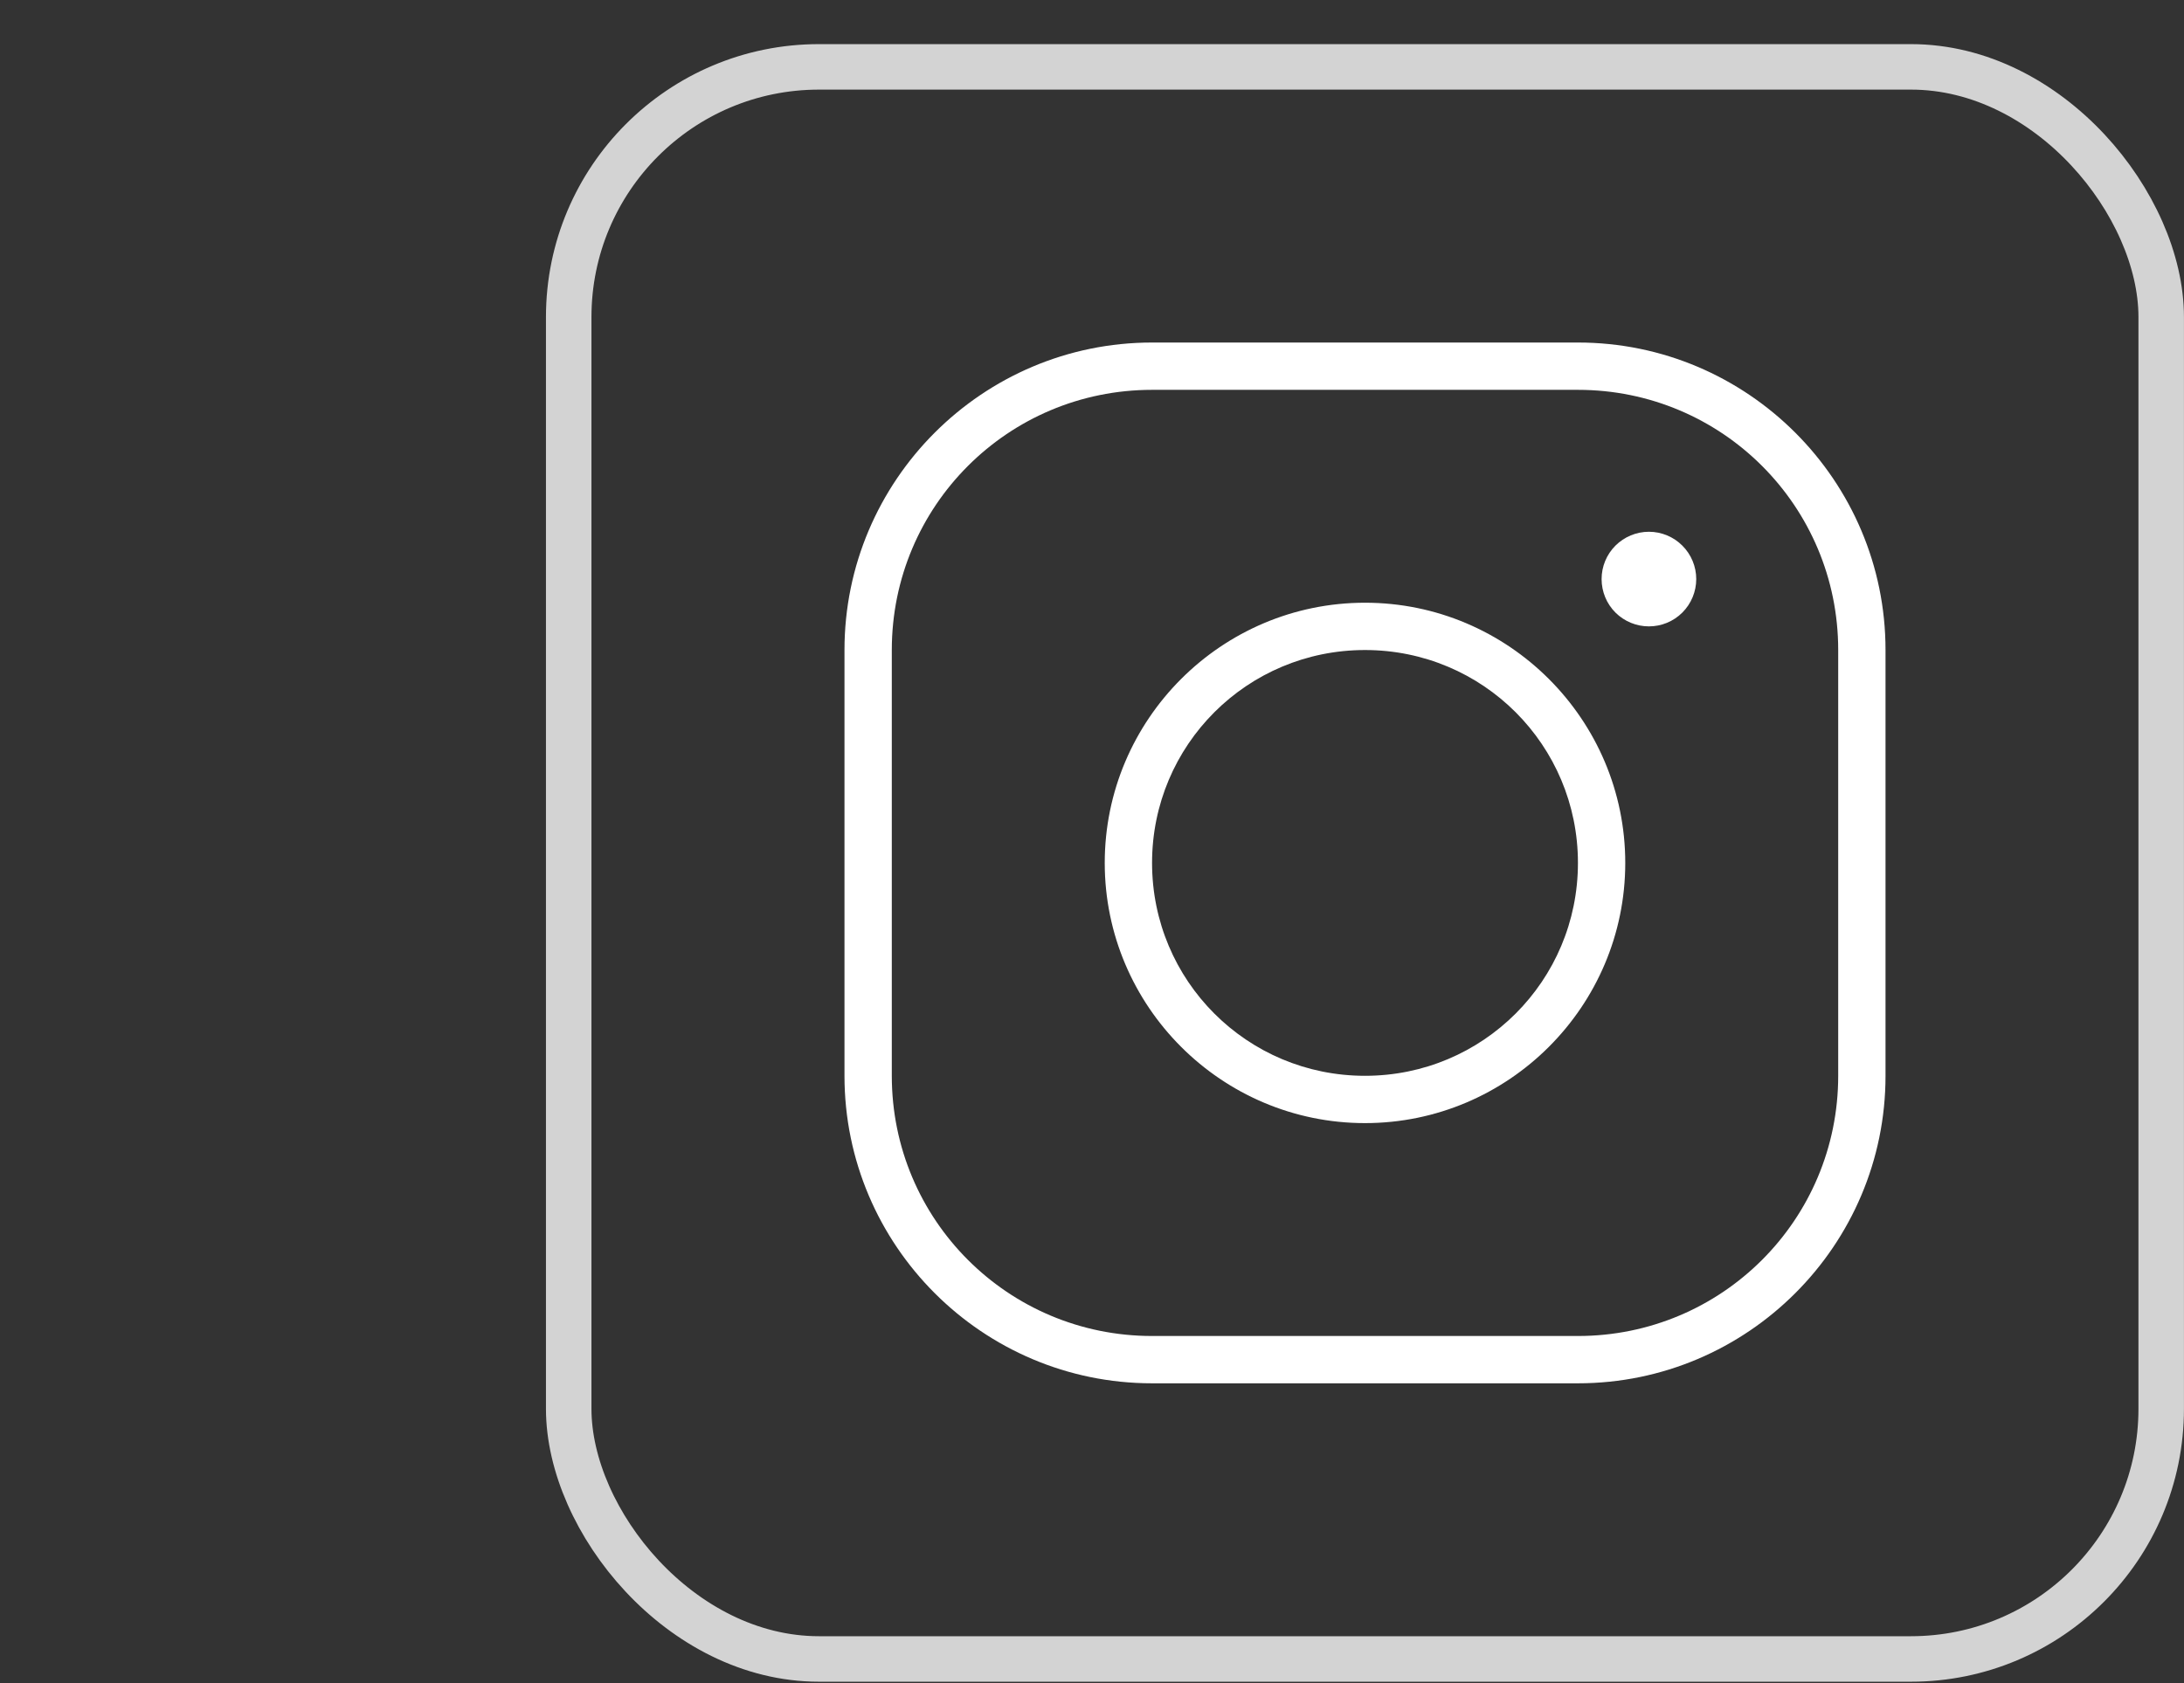 <svg width="48" height="37" viewBox="0 0 48 37" fill="none" xmlns="http://www.w3.org/2000/svg">
<rect x="0" y="0" width="48" height="37" fill="#333333" stroke="none"/>
<g clip-path="url(#clip0_204_1214)">
<path d="M25.32 7.53C21.593 7.53 18.56 10.563 18.56 14.29V23.65C18.56 27.377 21.593 30.41 25.32 30.41H34.68C38.407 30.41 41.44 27.377 41.44 23.65V14.29C41.44 10.563 38.407 7.53 34.68 7.53H25.32ZM25.32 8.57H34.68C37.845 8.57 40.4 11.125 40.4 14.29V23.65C40.4 26.815 37.845 29.37 34.68 29.37H25.32C22.155 29.37 19.6 26.815 19.6 23.65V14.29C19.6 11.125 22.155 8.57 25.32 8.57ZM36.24 11.69C35.964 11.69 35.7 11.8 35.504 11.995C35.309 12.19 35.2 12.454 35.2 12.73C35.2 13.006 35.309 13.271 35.504 13.466C35.7 13.661 35.964 13.77 36.24 13.77C36.516 13.77 36.78 13.661 36.975 13.466C37.17 13.271 37.28 13.006 37.28 12.73C37.28 12.454 37.17 12.19 36.975 11.995C36.78 11.8 36.516 11.69 36.24 11.69ZM30 13.25C26.847 13.25 24.28 15.817 24.28 18.97C24.28 22.123 26.847 24.69 30 24.69C33.153 24.69 35.72 22.123 35.72 18.97C35.72 15.817 33.153 13.25 30 13.25ZM30 14.29C32.591 14.29 34.68 16.379 34.68 18.97C34.68 21.561 32.591 23.65 30 23.65C27.409 23.65 25.32 21.561 25.32 18.97C25.32 16.379 27.409 14.29 30 14.29Z" fill="white"/>
</g>
<rect x="12.499" y="1.47" width="35" height="35" rx="5.5" stroke="#D3D3D3"/>
<defs>
<clipPath id="clip0_204_1214">
<rect x="11.999" y="0.97" width="36" height="36" rx="6" fill="white"/>
</clipPath>
</defs>
</svg>
